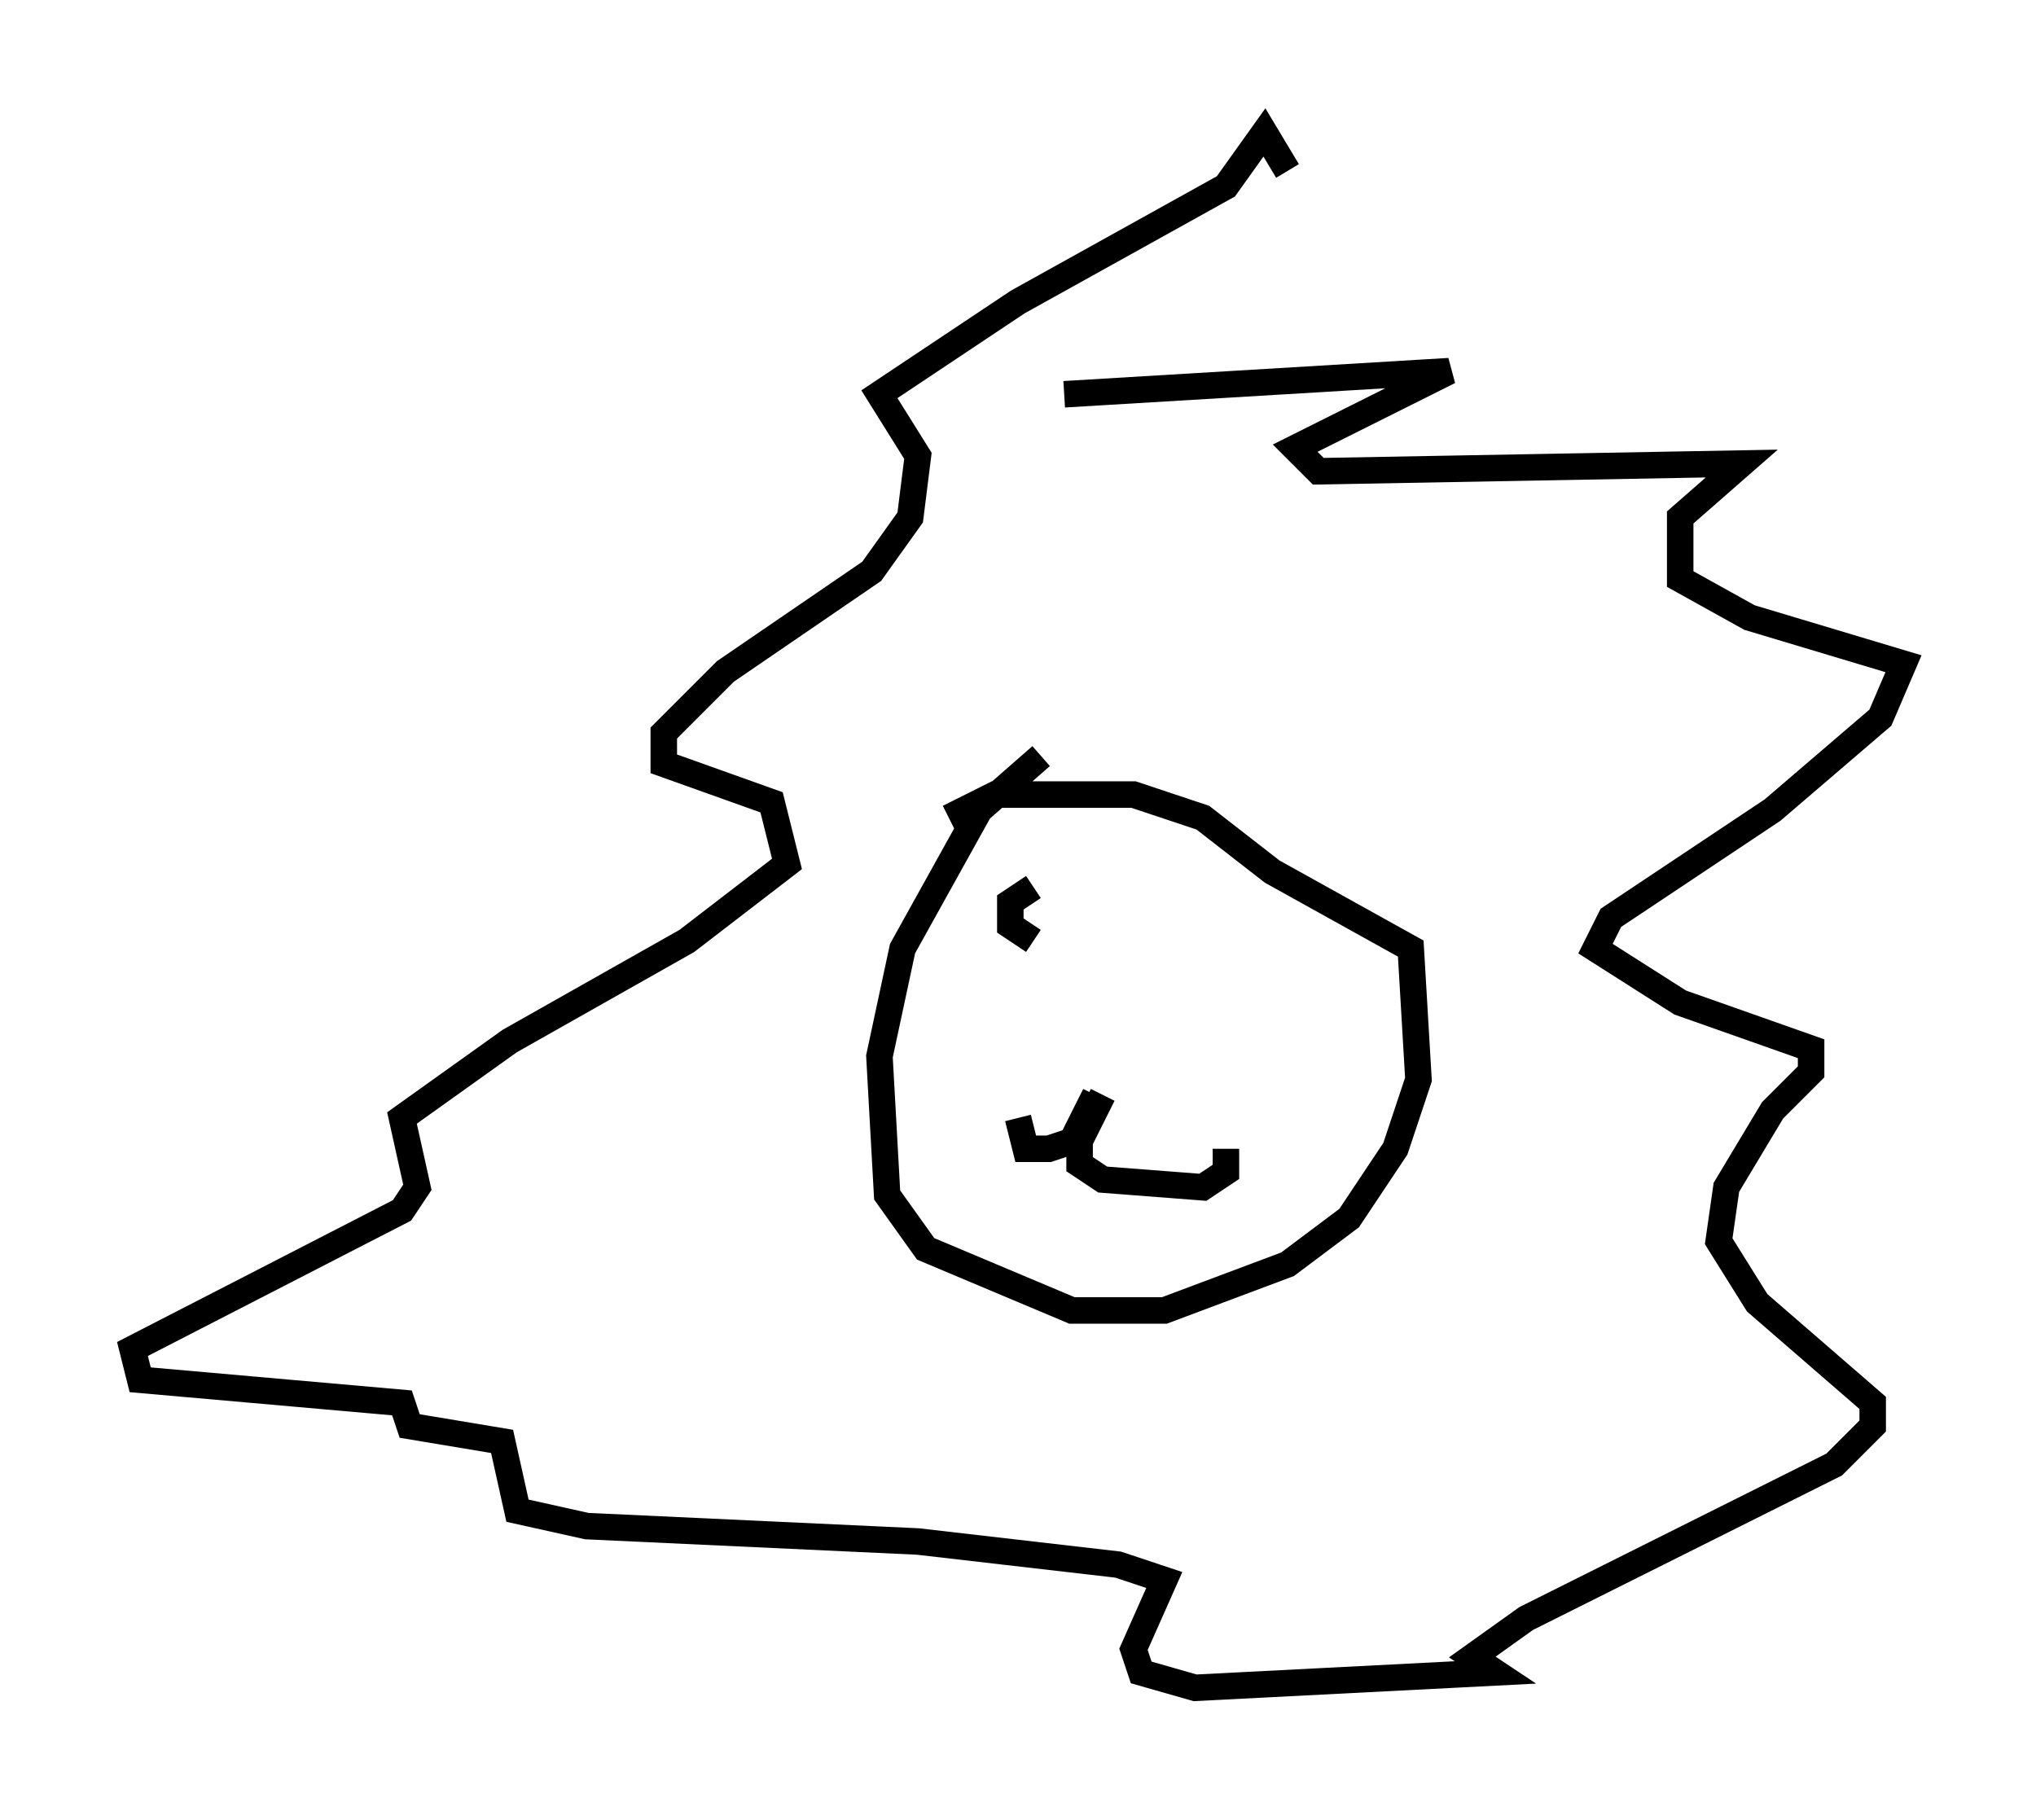 <?xml version="1.0" encoding="utf-8" ?>
<svg baseProfile="full" height="68.681" version="1.1" width="76.816" xmlns="http://www.w3.org/2000/svg" xmlns:ev="http://www.w3.org/2001/xml-events" xmlns:xlink="http://www.w3.org/1999/xlink"><defs /><rect fill="white" height="68.681" width="76.816" x="0" y="0" /><path d="M40.151, 13.134 m0.0, 1.743 l14.525, -0.872 -5.81, 2.905 l0.872, 0.872 15.978, -0.291 l-2.324, 2.034 0.0, 2.324 l2.615, 1.453 5.81, 1.743 l-0.872, 2.034 -4.067, 3.486 l-6.101, 4.067 -0.581, 1.162 l3.196, 2.034 4.939, 1.743 l0.0, 0.872 -1.453, 1.453 l-1.743, 2.905 -0.291, 2.034 l1.453, 2.324 4.358, 3.777 l0.0, 0.872 -1.453, 1.453 l-11.62, 5.81 -2.034, 1.453 l0.872, 0.581 -11.33, 0.581 l-2.034, -0.581 -0.291, -0.872 l1.162, -2.615 -1.743, -0.581 l-7.553, -0.872 -12.492, -0.581 l-2.615, -0.581 -0.581, -2.615 l-3.486, -0.581 -0.291, -0.872 l-9.877, -0.872 -0.291, -1.162 l10.168, -5.229 0.581, -0.872 l-0.581, -2.615 4.067, -2.905 l6.682, -3.777 3.777, -2.905 l-0.581, -2.324 -4.067, -1.453 l0.0, -1.162 2.324, -2.324 l5.52, -3.777 1.453, -2.034 l0.291, -2.324 -1.453, -2.324 l5.229, -3.486 7.844, -4.358 l1.453, -2.034 0.872, 1.453 m-12.782, 24.402 l1.743, -0.872 5.229, 0.0 l2.615, 0.872 2.615, 2.034 l5.229, 2.905 0.291, 4.939 l-0.872, 2.615 -1.743, 2.615 l-2.324, 1.743 -4.648, 1.743 l-3.486, 0.0 -5.52, -2.324 l-1.453, -2.034 -0.291, -5.229 l0.872, -4.067 2.905, -5.229 l2.324, -2.034 m2.034, 12.782 l-0.872, 1.743 -0.872, 0.291 l-0.872, 0.0 -0.291, -1.162 m3.196, -0.872 l-0.872, 1.743 0.0, 0.872 l0.872, 0.581 3.777, 0.291 l0.872, -0.581 0.0, -0.872 m-7.263, -9.877 l-0.872, 0.581 0.0, 0.872 l0.872, 0.581 " fill="none" stroke="black" stroke-width="1" /></svg>